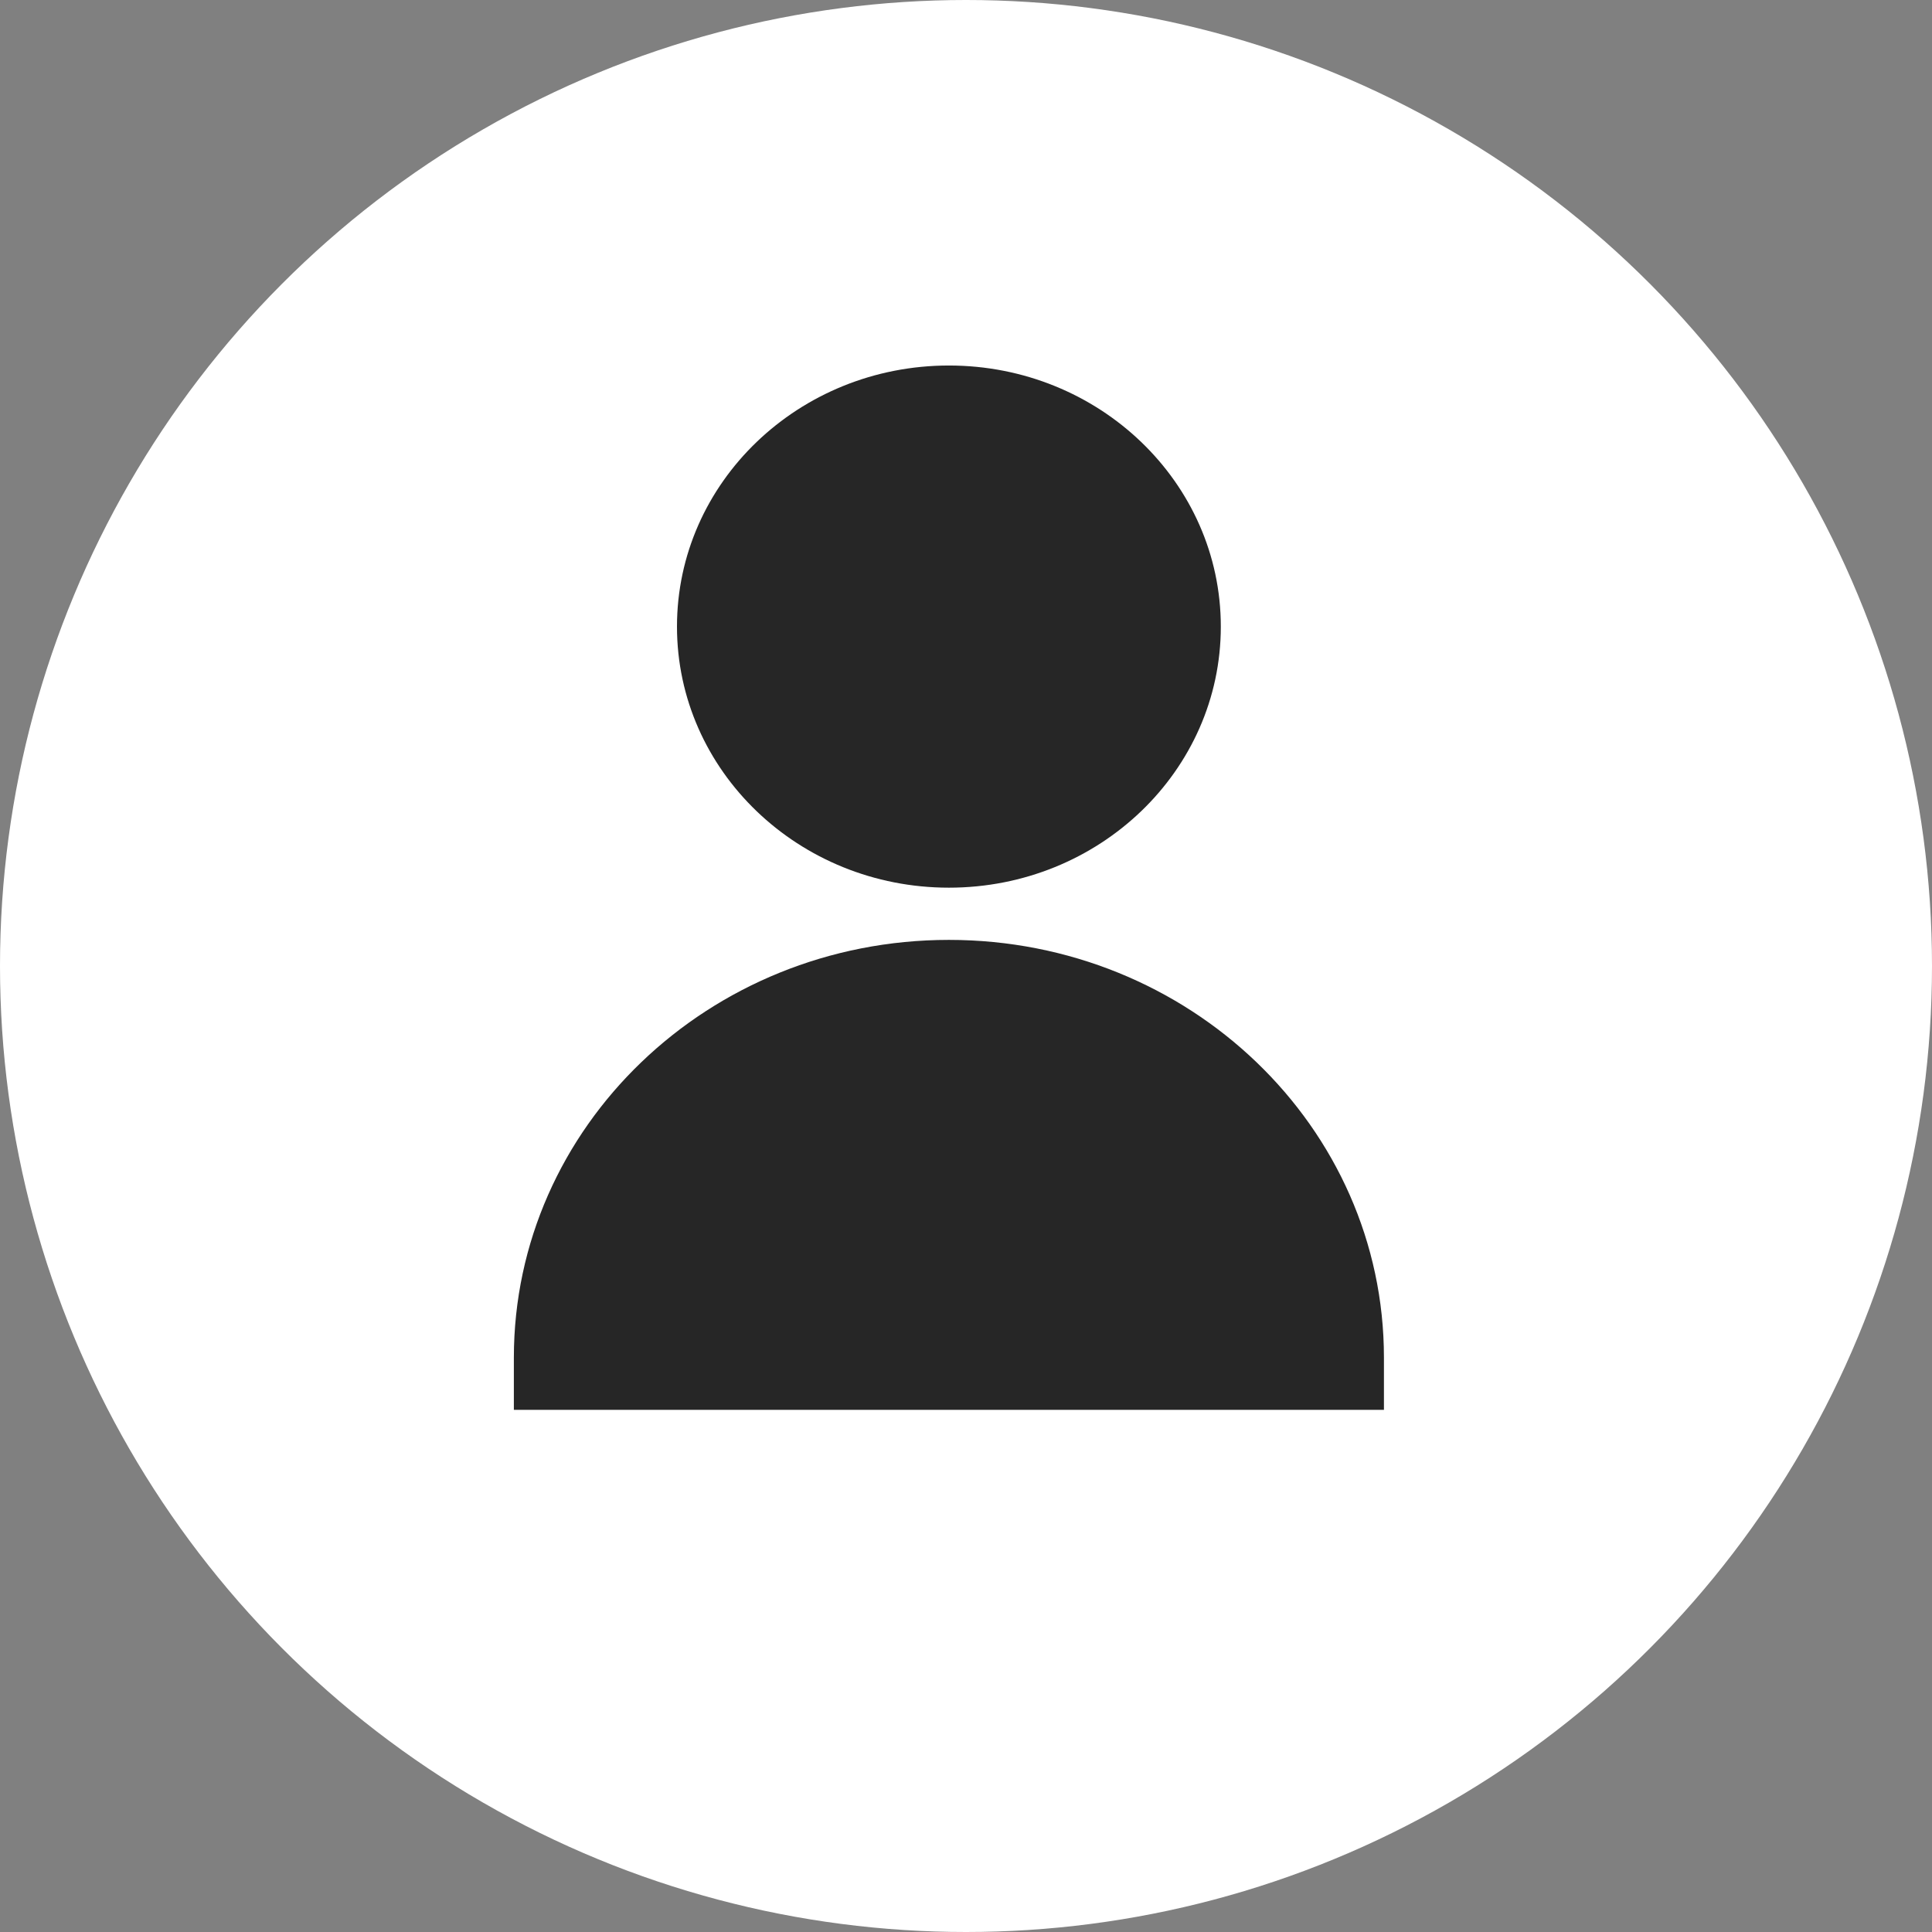 <svg width="37" height="37" viewBox="0 0 37 37" fill="none" xmlns="http://www.w3.org/2000/svg">
<rect x="0" y="0" width="37" height="37" fill="#808080" stroke="none"/>
<circle cx="18.5" cy="18.5" r="18.5" fill="white"/>
<path fill-rule="evenodd" clip-rule="evenodd" d="M18.173 7C15.297 7 12.965 9.239 12.965 12C12.965 14.761 15.297 17 18.173 17C21.049 17 23.38 14.761 23.38 12C23.38 9.239 21.049 7 18.173 7ZM9.841 26V27H26.504V26C26.504 21.582 22.774 18 18.173 18C13.571 18 9.841 21.582 9.841 26Z" fill="#262626"/>
</svg>
